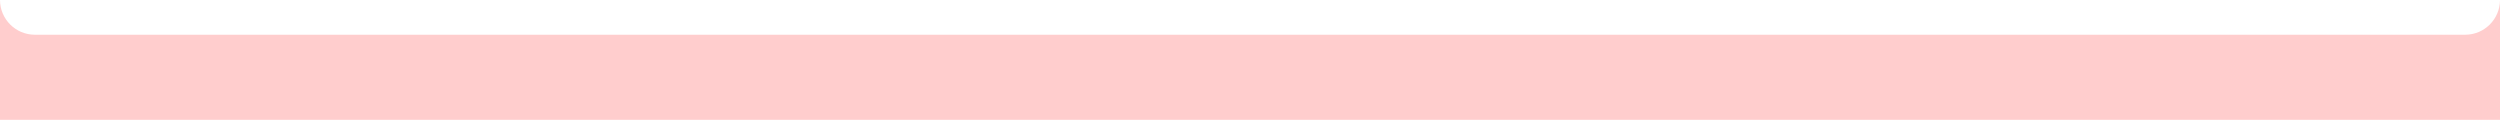 <?xml version="1.0" encoding="utf-8"?>
<!-- Generator: Adobe Illustrator 23.0.3, SVG Export Plug-In . SVG Version: 6.00 Build 0)  -->
<svg version="1.1" id="Layer_1" xmlns="http://www.w3.org/2000/svg" xmlns:xlink="http://www.w3.org/1999/xlink" x="0px" y="0px"
	 viewBox="0 0 1440 69" style="enable-background:new 0 0 1440 69;" xml:space="preserve">
<style type="text/css">
	.st0{fill:#FFCDCD;}
</style>
<title>footer-img</title>
<path class="st0" d="M1440,0v69H0V0c0.03,11.03,8.97,19.97,20,20h1400C1431.03,19.97,1439.97,11.03,1440,0z"/>
</svg>
